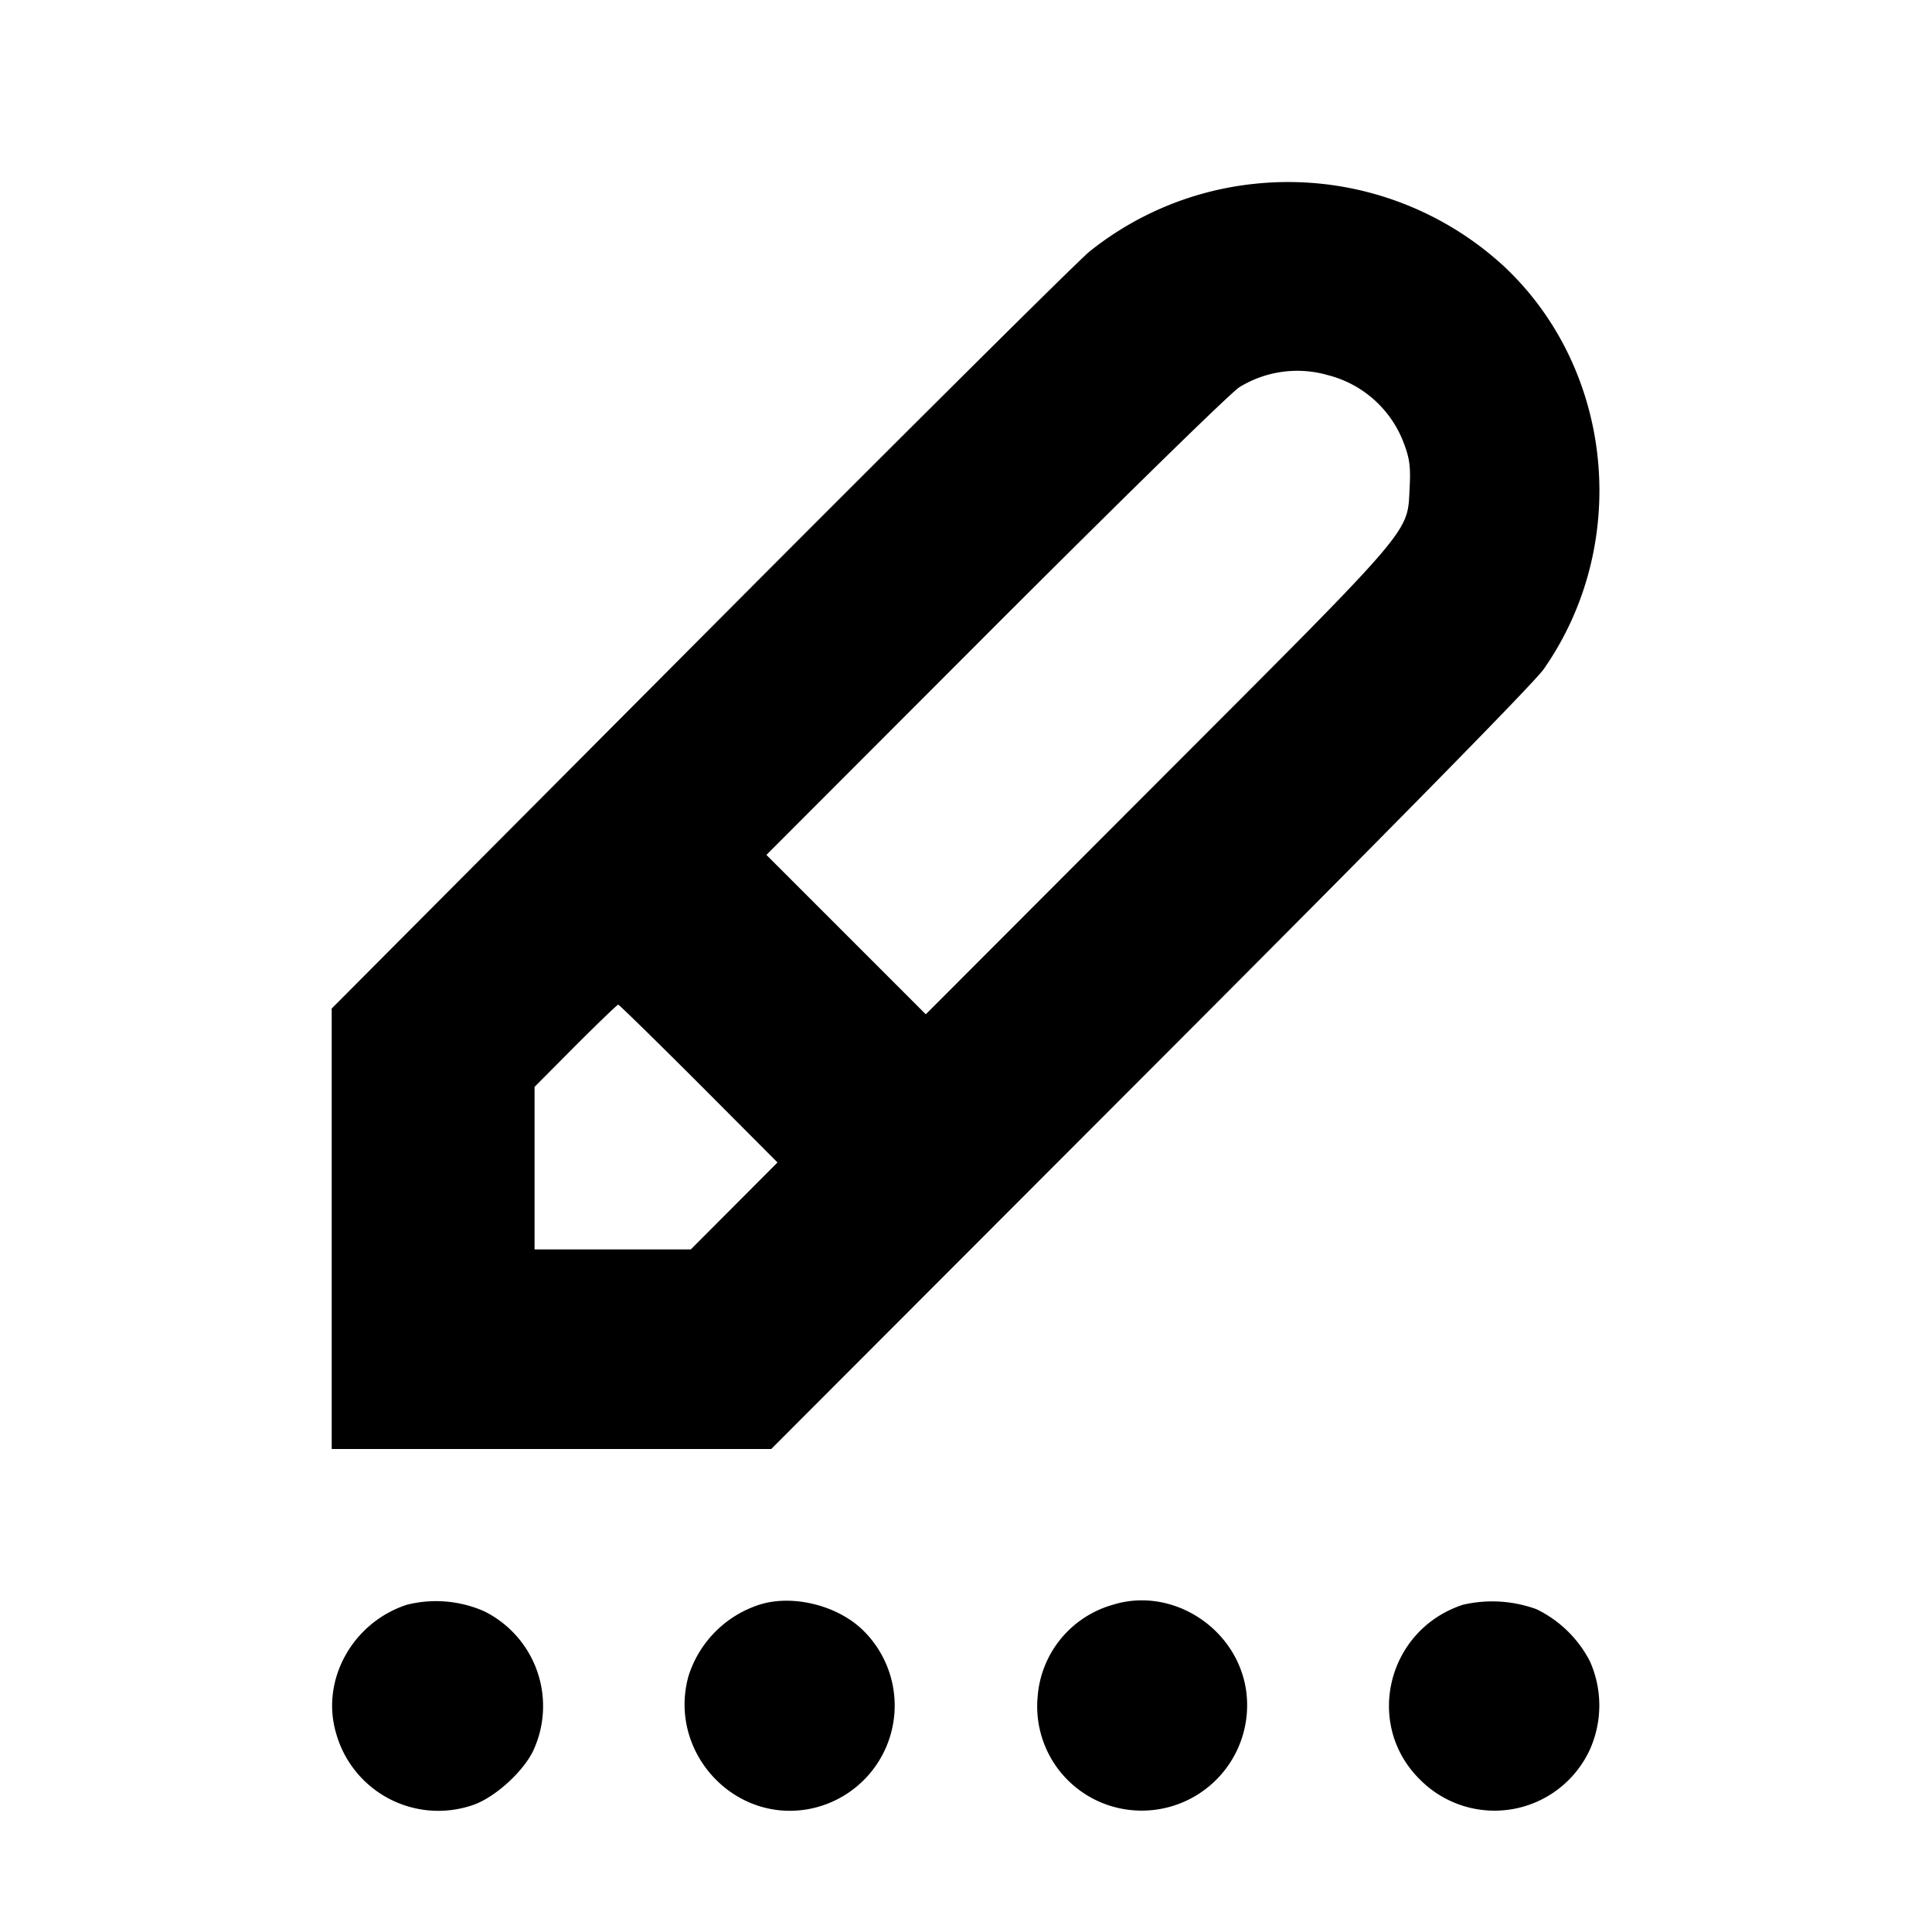 <svg viewBox="0 0 16 16" xmlns="http://www.w3.org/2000/svg"><path d="M10.392 1.522a2.616 2.616 0 0 0-1.369.561c-.09.072-1.539 1.512-3.22 3.2L2.747 8.352V12h3.64l3.136-3.14c1.985-1.987 3.182-3.205 3.261-3.318.723-1.034.583-2.476-.323-3.331a2.637 2.637 0 0 0-2.069-.689m.606 1.585a.911.911 0 0 1 .63.569c.046.122.055.192.046.364-.021.382.064.284-2.083 2.433L7.667 8.4l-.66-.66-.66-.66 1.9-1.902c1.053-1.053 1.952-1.933 2.018-1.972a.915.915 0 0 1 .733-.099M5.787 8.973l.652.654-.359.36-.359.36H4.427V9.001l.339-.341c.187-.187.346-.34.354-.34.007 0 .308.294.667.653M3.369 13.29c-.45.147-.713.623-.587 1.059a.879.879 0 0 0 1.133.6c.185-.062.431-.287.508-.466a.876.876 0 0 0-.413-1.139.99.99 0 0 0-.641-.054m2.892.009a.908.908 0 0 0-.559.581c-.172.617.362 1.213.989 1.103a.872.872 0 0 0 .465-1.473c-.219-.222-.617-.315-.895-.211m2.952-.008a.858.858 0 0 0-.62.764.863.863 0 0 0 .719.928.873.873 0 0 0 1.004-1.007c-.089-.507-.621-.838-1.103-.685m2.902-.001c-.628.206-.82.993-.353 1.45a.869.869 0 0 0 1.407-.256.896.896 0 0 0-.003-.728.978.978 0 0 0-.441-.429 1.07 1.07 0 0 0-.61-.037" fill-rule="evenodd"/></svg>